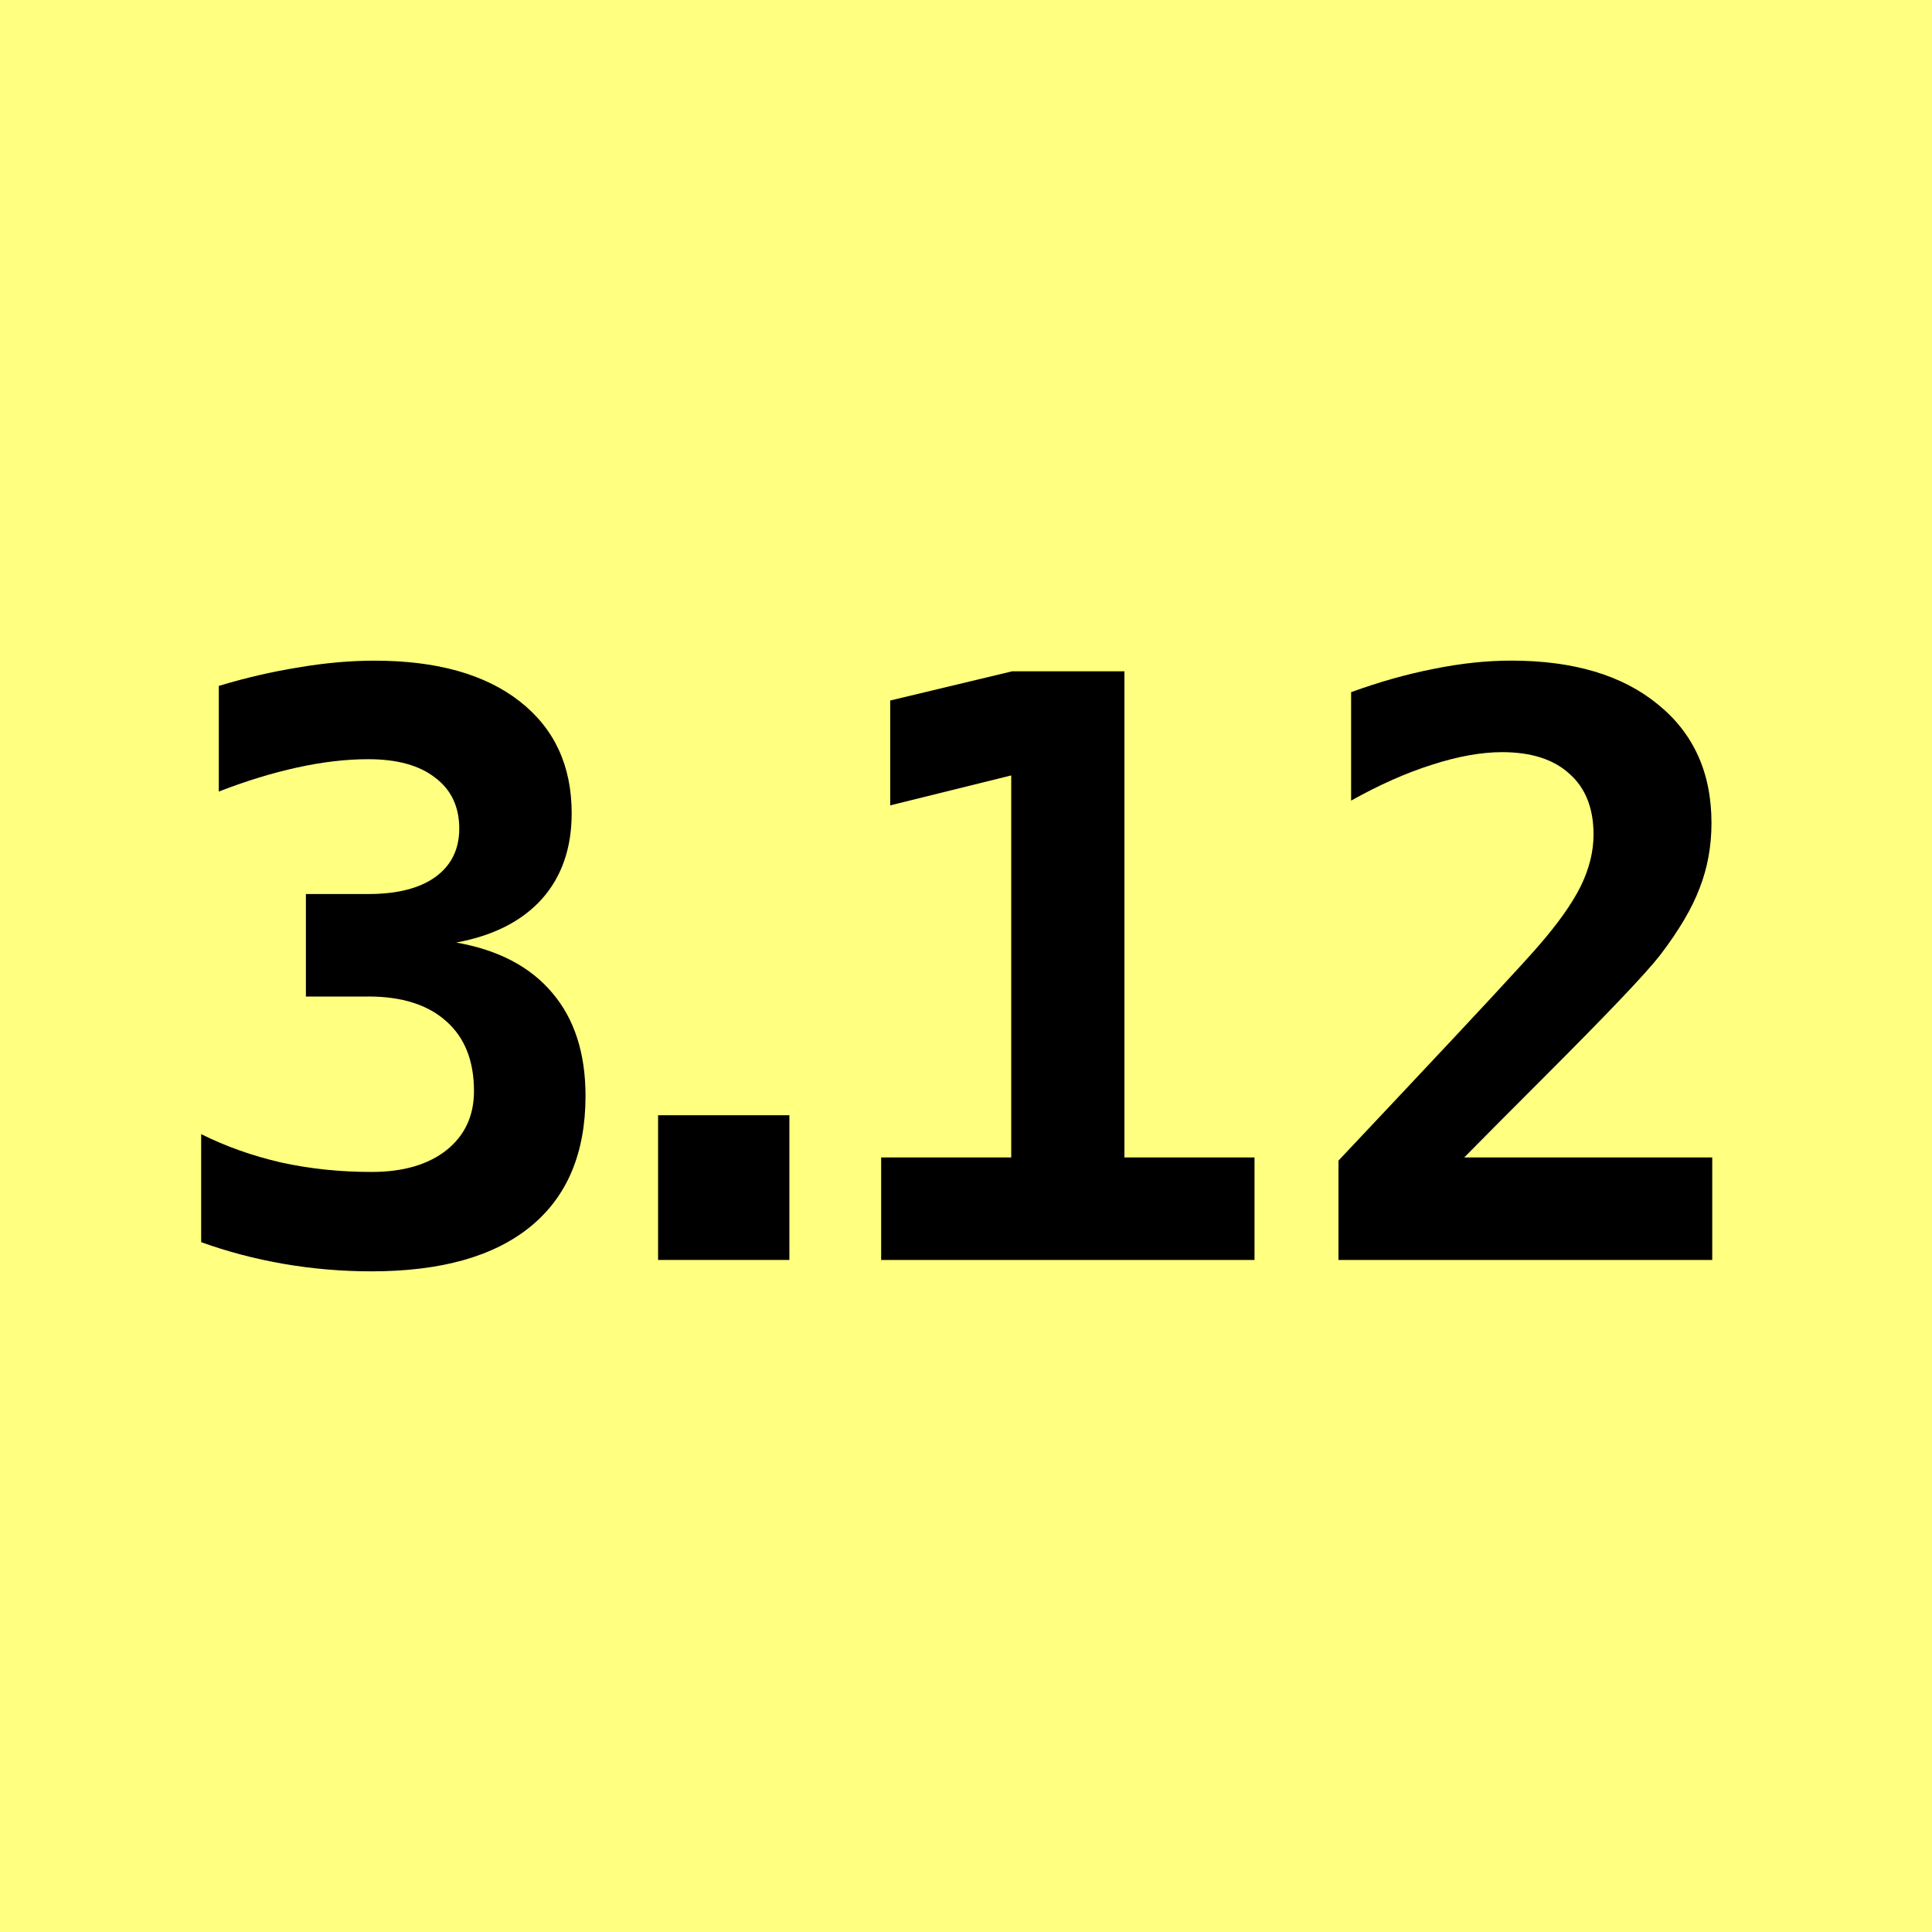<?xml version="1.0" encoding="UTF-8" standalone="no"?>
<!-- Created with Inkscape (http://www.inkscape.org/) -->

<svg
   width="48"
   height="48"
   viewBox="0 0 48 48"
   id="svg2"
   version="1.1"
   inkscape:version="1.1.2 (0a00cf5339, 2022-02-04)"
   sodipodi:docname="python-3.12-yellow.svg"
   inkscape:export-filename="/media/furas/SSD-4TB/home/furas/projekty/__grafika__/Python - Art/SVG/SVG-path/python-3.12-yellow.png"
   inkscape:export-xdpi="96"
   inkscape:export-ydpi="96"
   xmlns:inkscape="http://www.inkscape.org/namespaces/inkscape"
   xmlns:sodipodi="http://sodipodi.sourceforge.net/DTD/sodipodi-0.dtd"
   xmlns="http://www.w3.org/2000/svg"
   xmlns:svg="http://www.w3.org/2000/svg"
   xmlns:rdf="http://www.w3.org/1999/02/22-rdf-syntax-ns#"
   xmlns:cc="http://creativecommons.org/ns#"
   xmlns:dc="http://purl.org/dc/elements/1.1/">
  <defs
     id="defs4" />
  <sodipodi:namedview
     id="base"
     pagecolor="#ffffff"
     bordercolor="#666666"
     borderopacity="1.0"
     inkscape:pageopacity="0.0"
     inkscape:pageshadow="2"
     inkscape:zoom="4.4375018"
     inkscape:cx="44.168996"
     inkscape:cy="0"
     inkscape:document-units="px"
     inkscape:current-layer="layer1"
     showgrid="false"
     units="px"
     inkscape:window-width="1366"
     inkscape:window-height="679"
     inkscape:window-x="0"
     inkscape:window-y="32"
     inkscape:window-maximized="1"
     inkscape:pagecheckerboard="0" />
  <g
     inkscape:label="Layer 1"
     inkscape:groupmode="layer"
     id="layer1"
     transform="translate(0,-1004.362)">
    <path
       inkscape:connector-curvature="0"
       id="rect4136-36"
       d="M 48,1052.362 H 0 v -48 h 48 z"
       style="fill:#ffff80;fill-opacity:1;stroke:none;stroke-width:5;stroke-miterlimit:4;stroke-dasharray:none" />
    <g
       id="g1090">
      <path
         d="m 16.35,1032.07 h 3.262 v 3.595 h -3.262 z"
         style="font-size:8.024px;-inkscape-font-specification:'monospace Bold';letter-spacing:-4.012px;word-spacing:0px;stroke-width:1px"
         id="path1051" />
      <path
         d="m 9.148,1029.121 h -1.548 v -2.547 h 1.548 q 1.077,0 1.665,-0.421 0.597,-0.431 0.597,-1.205 0,-0.813 -0.597,-1.264 -0.588,-0.46 -1.665,-0.46 -0.823,0 -1.763,0.206 -0.94,0.206 -1.949,0.598 v -2.625 q 1.009,-0.304 1.988,-0.46 0.979,-0.167 1.881,-0.167 2.312,0 3.605,1.009 1.293,1.009 1.293,2.782 0,1.303 -0.744,2.135 -0.744,0.823 -2.125,1.077 1.567,0.274 2.39,1.254 0.823,0.97 0.823,2.556 0,2.126 -1.361,3.242 -1.361,1.117 -3.957,1.117 -1.107,0 -2.184,-0.186 -1.068,-0.186 -2.047,-0.539 v -2.684 q 0.921,0.46 1.988,0.705 1.068,0.235 2.243,0.235 1.175,0 1.861,-0.539 0.686,-0.548 0.686,-1.469 0,-1.126 -0.686,-1.734 -0.686,-0.617 -1.939,-0.617 z"
         style="font-size:8.024px;-inkscape-font-specification:'monospace Bold';letter-spacing:-4.012px;word-spacing:0px;stroke-width:1px"
         id="path1046" />
      <g
         id="g1069">
        <path
           d="m 21.892,1033.118 h 3.232 v -9.491 l -3.007,0.744 v -2.605 l 3.027,-0.725 h 2.792 v 12.077 h 3.232 v 2.547 h -9.276 z"
           style="font-size:8.024px;-inkscape-font-specification:'monospace Bold';letter-spacing:-4.012px;word-spacing:0px;stroke-width:1px"
           id="path1056" />
        <path
           d="m 36.379,1033.118 h 6.161 v 2.547 h -9.286 v -2.468 l 1.567,-1.665 q 2.792,-2.968 3.389,-3.654 0.735,-0.842 1.058,-1.489 0.323,-0.656 0.323,-1.293 0,-0.979 -0.597,-1.508 -0.588,-0.539 -1.675,-0.539 -0.774,0 -1.743,0.313 -0.96,0.304 -2.008,0.891 v -2.694 q 1.048,-0.382 2.047,-0.578 1.009,-0.206 1.93,-0.206 2.321,0 3.644,1.087 1.332,1.077 1.332,2.948 0,0.862 -0.294,1.616 -0.284,0.754 -0.989,1.675 -0.519,0.666 -2.85,2.997 -1.264,1.264 -2.008,2.018 z"
           style="font-size:8.024px;-inkscape-font-specification:'monospace Bold';letter-spacing:-4.012px;word-spacing:0px;stroke-width:1px"
           id="path1058" />
      </g>
    </g>
  </g>
</svg>
